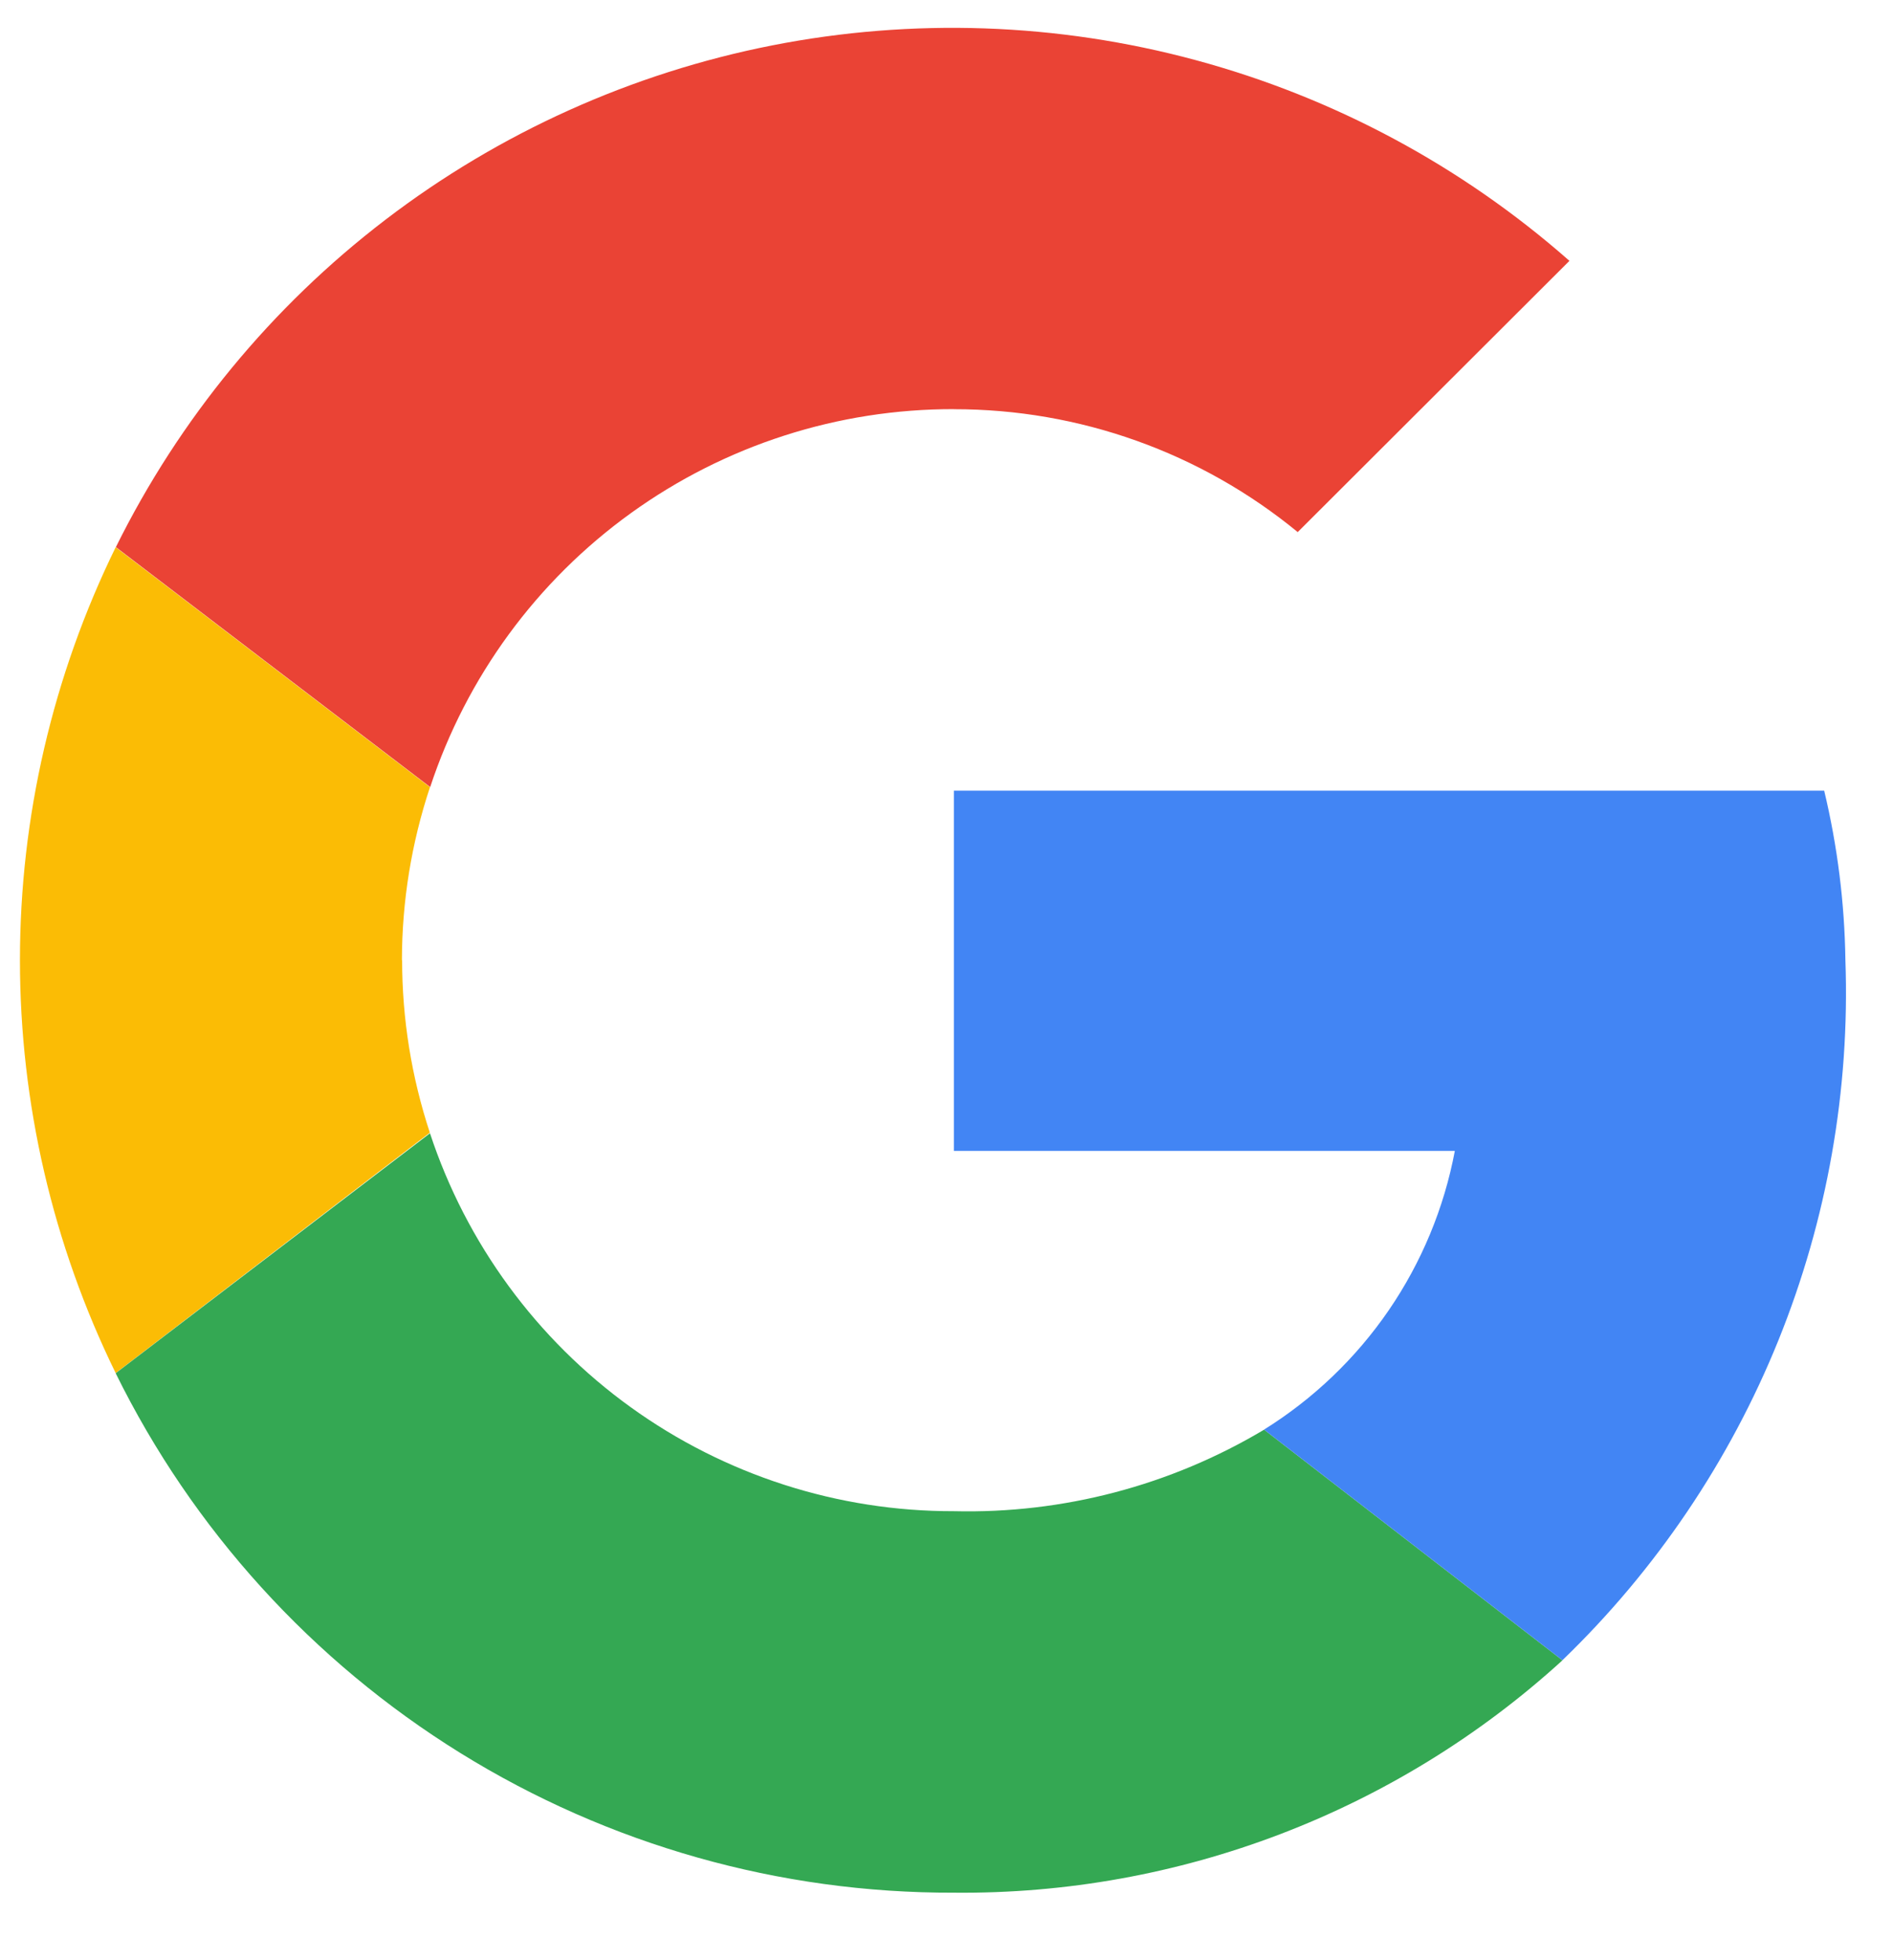<svg width="28" height="29" viewBox="0 0 28 29" fill="none" xmlns="http://www.w3.org/2000/svg">
<path fill-rule="evenodd" clip-rule="evenodd" d="M5.945 14.205C5.946 13.335 6.086 12.471 6.36 11.646L1.711 8.096C0.78 9.998 0.295 12.087 0.295 14.205C0.295 16.323 0.78 18.412 1.711 20.314L6.358 16.757C6.087 15.934 5.948 15.073 5.948 14.207" fill="#FBBC05"/>
<path fill-rule="evenodd" clip-rule="evenodd" d="M14.109 6.054C15.964 6.052 17.762 6.694 19.195 7.872L23.214 3.859C21.624 2.458 19.734 1.443 17.688 0.89C15.643 0.337 13.498 0.263 11.419 0.672C9.341 1.082 7.384 1.964 5.701 3.251C4.018 4.538 2.654 6.195 1.714 8.094L6.363 11.644C6.901 10.014 7.939 8.596 9.331 7.592C10.723 6.588 12.396 6.049 14.112 6.053" fill="#EA4335"/>
<path fill-rule="evenodd" clip-rule="evenodd" d="M14.109 22.357C12.393 22.361 10.72 21.822 9.328 20.818C7.936 19.814 6.898 18.396 6.36 16.766L1.711 20.316C2.851 22.63 4.618 24.576 6.81 25.935C9.002 27.294 11.532 28.009 14.111 28.001C17.438 28.033 20.653 26.805 23.111 24.563L18.698 21.151C17.313 21.978 15.723 22.396 14.11 22.357" fill="#34A853"/>
<path fill-rule="evenodd" clip-rule="evenodd" d="M27.296 14.205C27.284 13.36 27.179 12.519 26.982 11.697H14.109V17.027H21.519C21.36 17.872 21.027 18.675 20.541 19.385C20.055 20.094 19.427 20.695 18.697 21.15L23.11 24.562C24.495 23.226 25.584 21.613 26.305 19.829C27.026 18.044 27.364 16.128 27.296 14.205Z" fill="#4285F4"/>
</svg>
